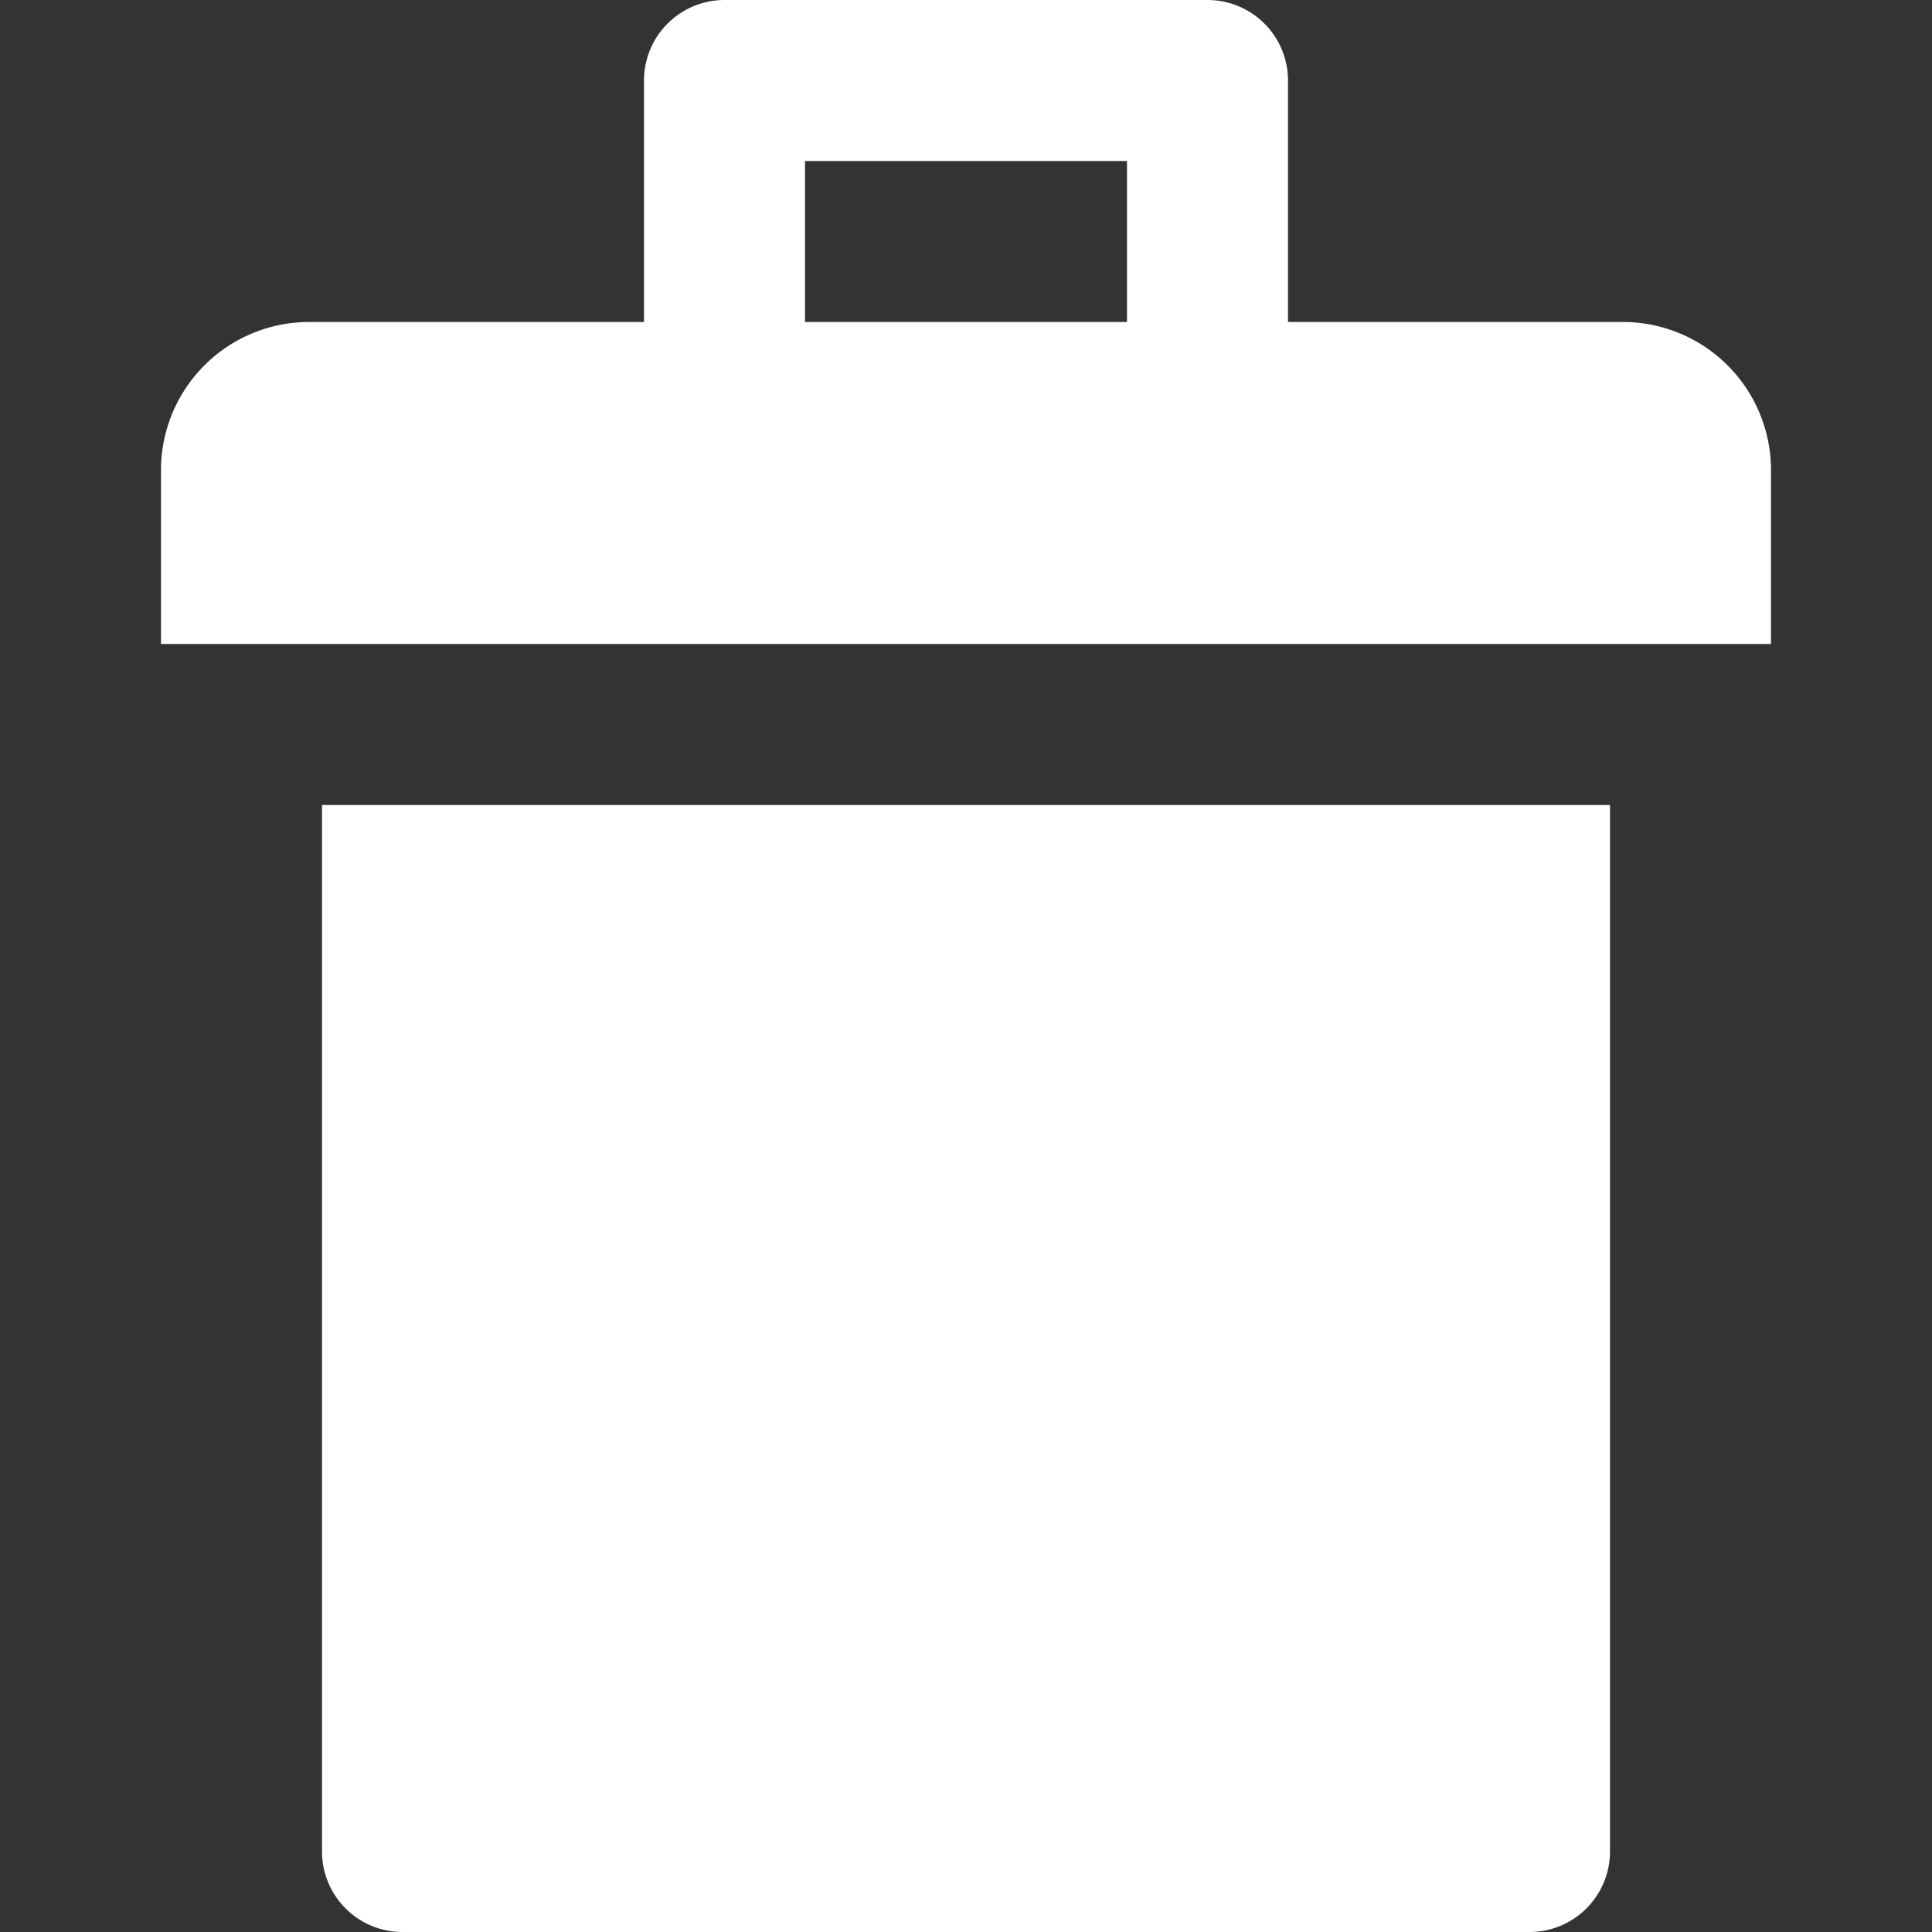 <svg id="fill" xmlns="http://www.w3.org/2000/svg" viewBox="0 0 48 48"><rect x="0" y="0" width="48" height="48" fill="#333333" stroke="none"/><title>Fill_</title><path fill="#fff" d="M8,46a2,2,0,0,0,2,2H38a2,2,0,0,0,2-2V20H8V46Z"/><path fill="#fff" d="M40.32,8H32V2a2,2,0,0,0-2-2H18a2,2,0,0,0-2,2V8H7.68A3.68,3.68,0,0,0,4,11.68V16H44V11.68A3.68,3.68,0,0,0,40.32,8ZM20,4h8V8H20V4Z"/></svg>